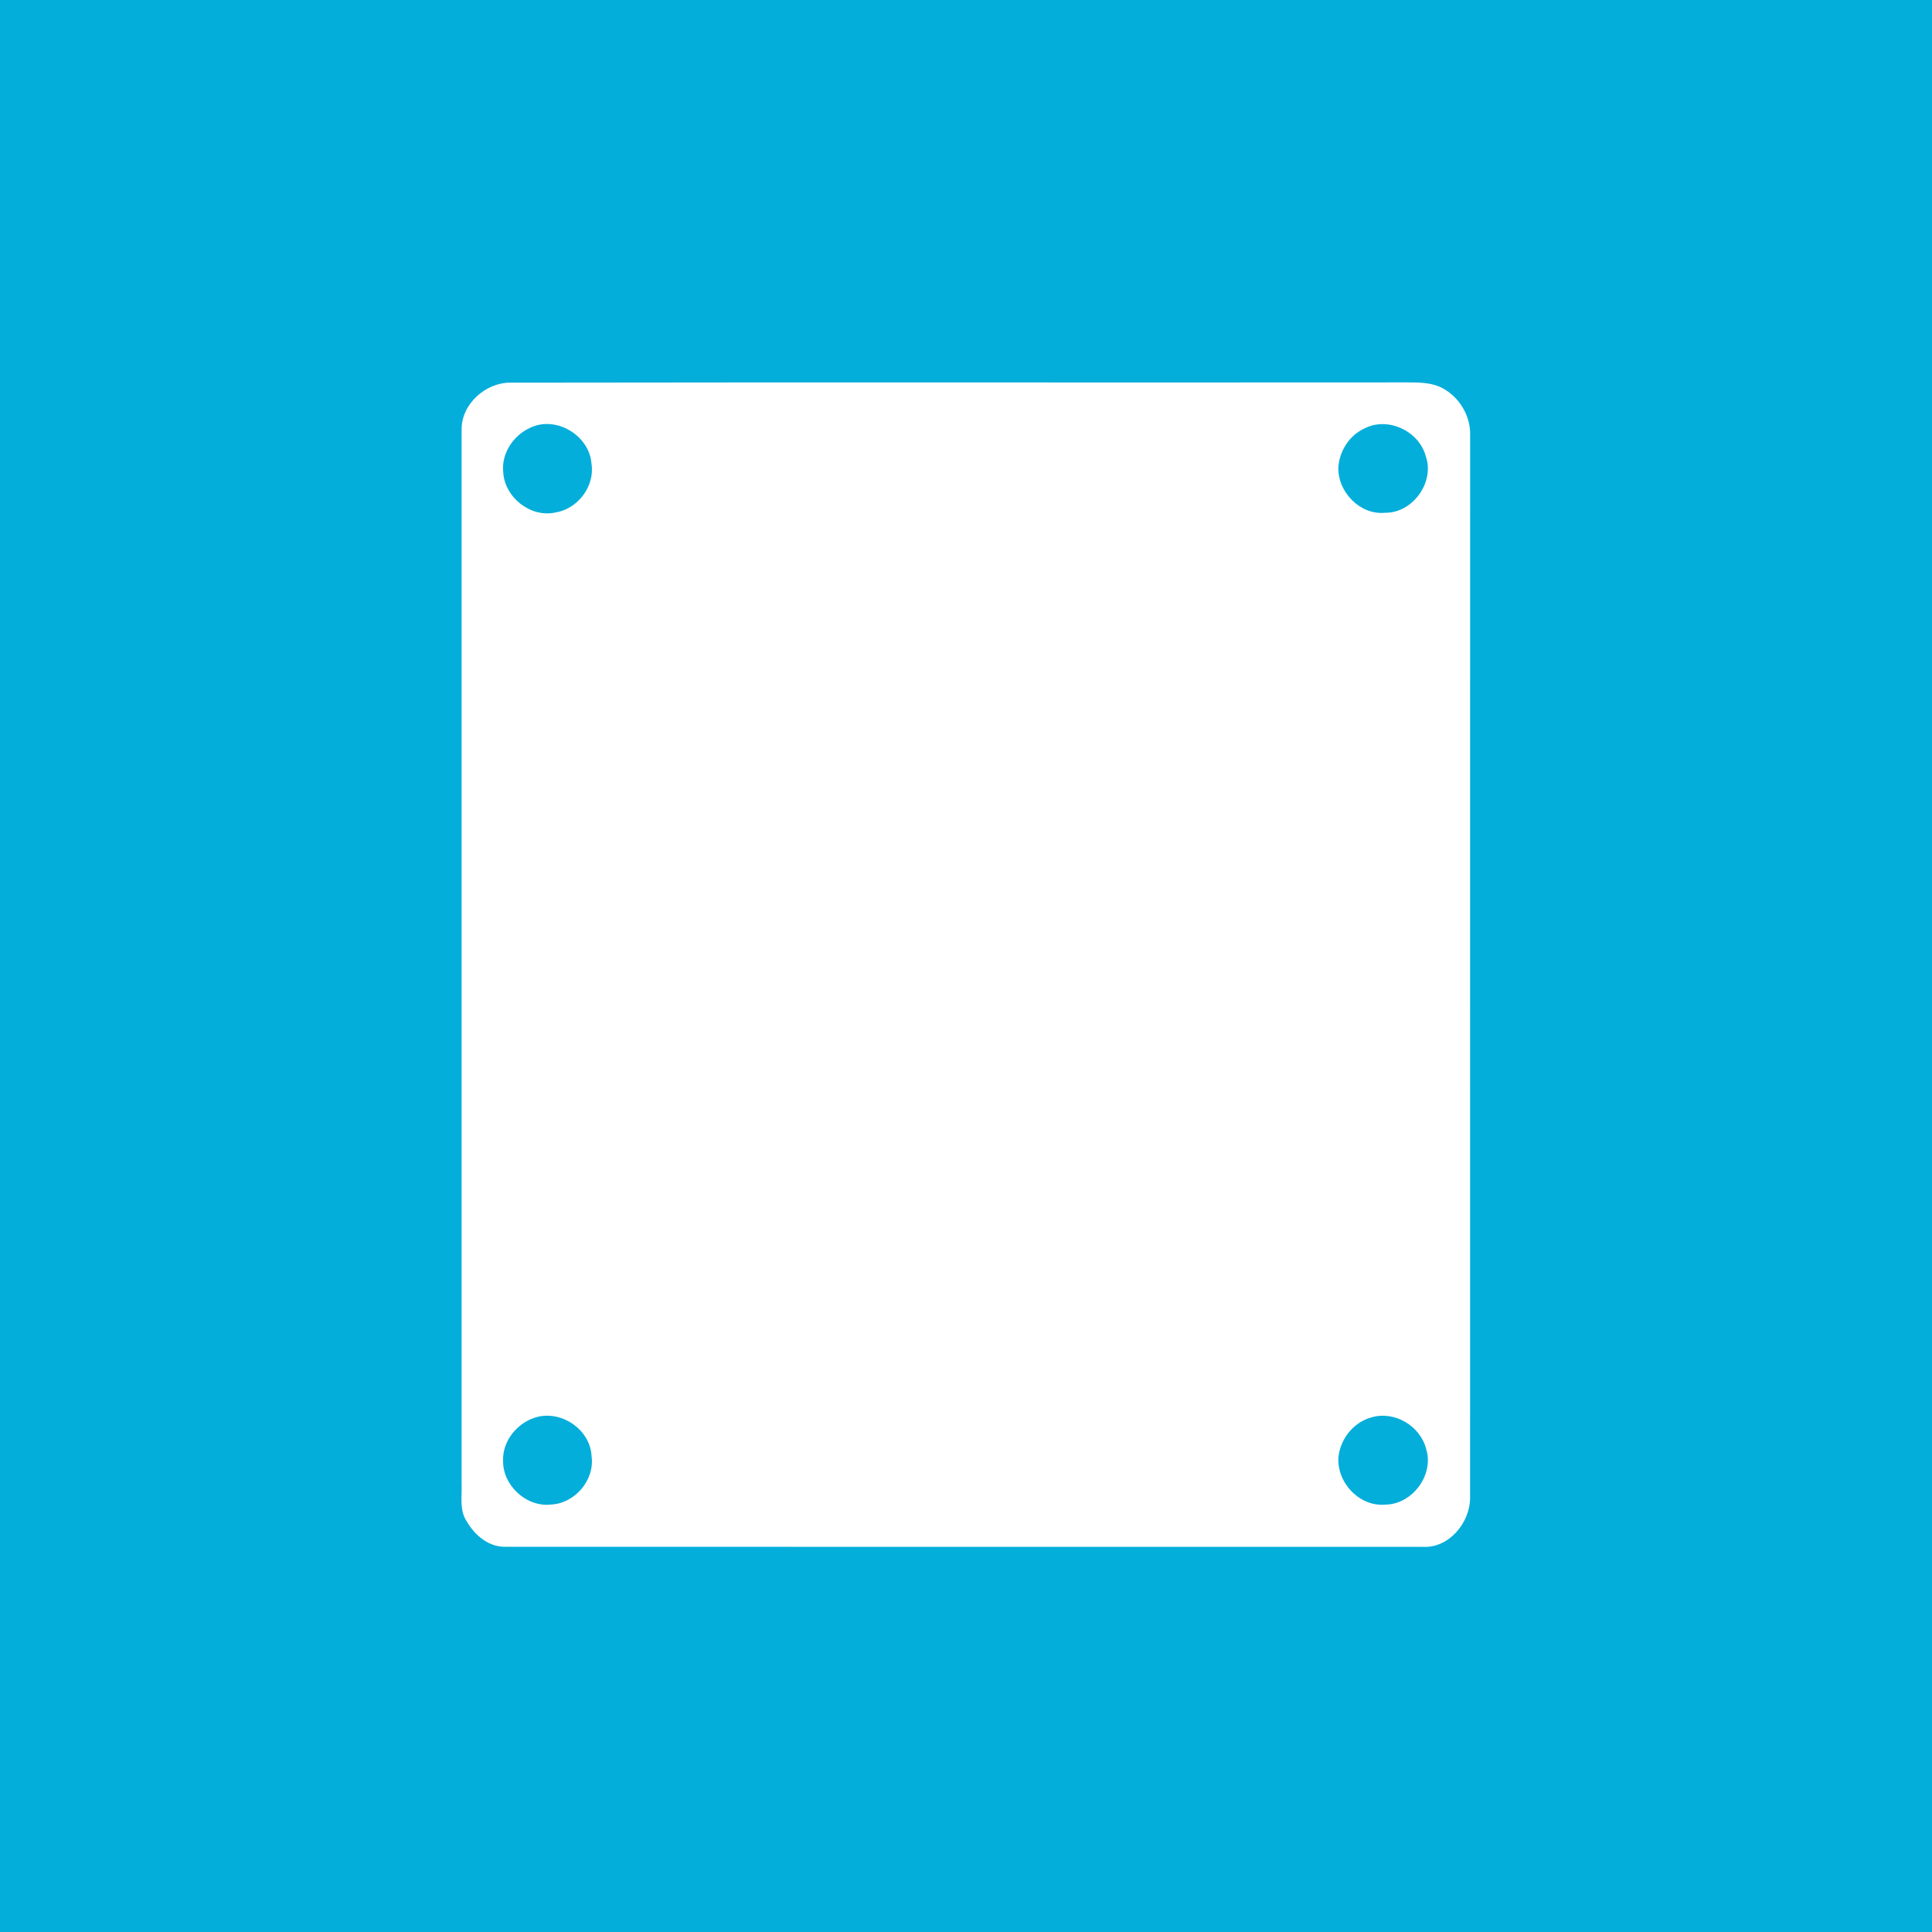 <?xml version="1.0" encoding="UTF-8" ?>
<!DOCTYPE svg PUBLIC "-//W3C//DTD SVG 1.1//EN" "http://www.w3.org/Graphics/SVG/1.1/DTD/svg11.dtd">
<svg width="512pt" height="512pt" viewBox="0 0 512 512" version="1.1" xmlns="http://www.w3.org/2000/svg">
<path fill="#04aeda" opacity="1.00" d=" M 0.00 0.00 L 512.00 0.00 L 512.00 512.00 L 0.00 512.00 L 0.00 0.00 Z" />
<path fill="#ffffff" opacity="1.00" d=" M 135.38 101.41 C 214.58 101.28 293.79 101.41 372.99 101.34 C 376.10 101.34 379.36 101.35 382.19 102.82 C 386.58 105.11 389.62 109.96 389.60 114.93 C 389.58 208.98 389.61 303.03 389.59 397.07 C 389.52 403.59 383.96 410.31 377.10 409.93 C 296.04 409.91 214.98 409.95 133.92 409.91 C 129.55 410.01 125.83 406.88 123.75 403.27 C 121.65 400.25 122.48 396.43 122.33 393.00 C 122.34 299.96 122.34 206.92 122.33 113.88 C 122.23 107.11 128.71 101.30 135.38 101.41 Z" />
<path fill="#04aeda" opacity="1.00" d=" M 140.36 113.43 C 147.22 109.99 156.22 115.34 156.75 122.90 C 157.69 128.91 153.07 134.92 147.13 135.83 C 140.52 137.25 133.63 131.70 133.35 125.00 C 132.88 120.13 136.03 115.46 140.36 113.43 Z" />
<path fill="#04aeda" opacity="1.00" d=" M 361.41 113.64 C 367.58 110.27 375.95 114.11 377.81 120.79 C 380.34 127.74 374.39 136.02 367.02 135.89 C 360.41 136.53 354.52 130.37 354.67 123.90 C 354.94 119.63 357.49 115.49 361.41 113.64 Z" />
<path fill="#04aeda" opacity="1.00" d=" M 141.56 375.75 C 148.36 373.38 156.44 378.67 156.77 385.90 C 157.66 392.22 152.37 398.40 146.06 398.72 C 139.49 399.48 133.17 393.62 133.32 387.04 C 133.17 381.98 136.86 377.34 141.56 375.75 Z" />
<path fill="#04aeda" opacity="1.00" d=" M 363.44 375.62 C 369.54 373.81 376.34 377.84 377.93 383.94 C 380.15 390.85 374.25 398.75 367.03 398.74 C 360.13 399.33 354.05 392.66 354.73 385.90 C 355.32 381.16 358.79 376.88 363.44 375.62 Z" />
</svg>

